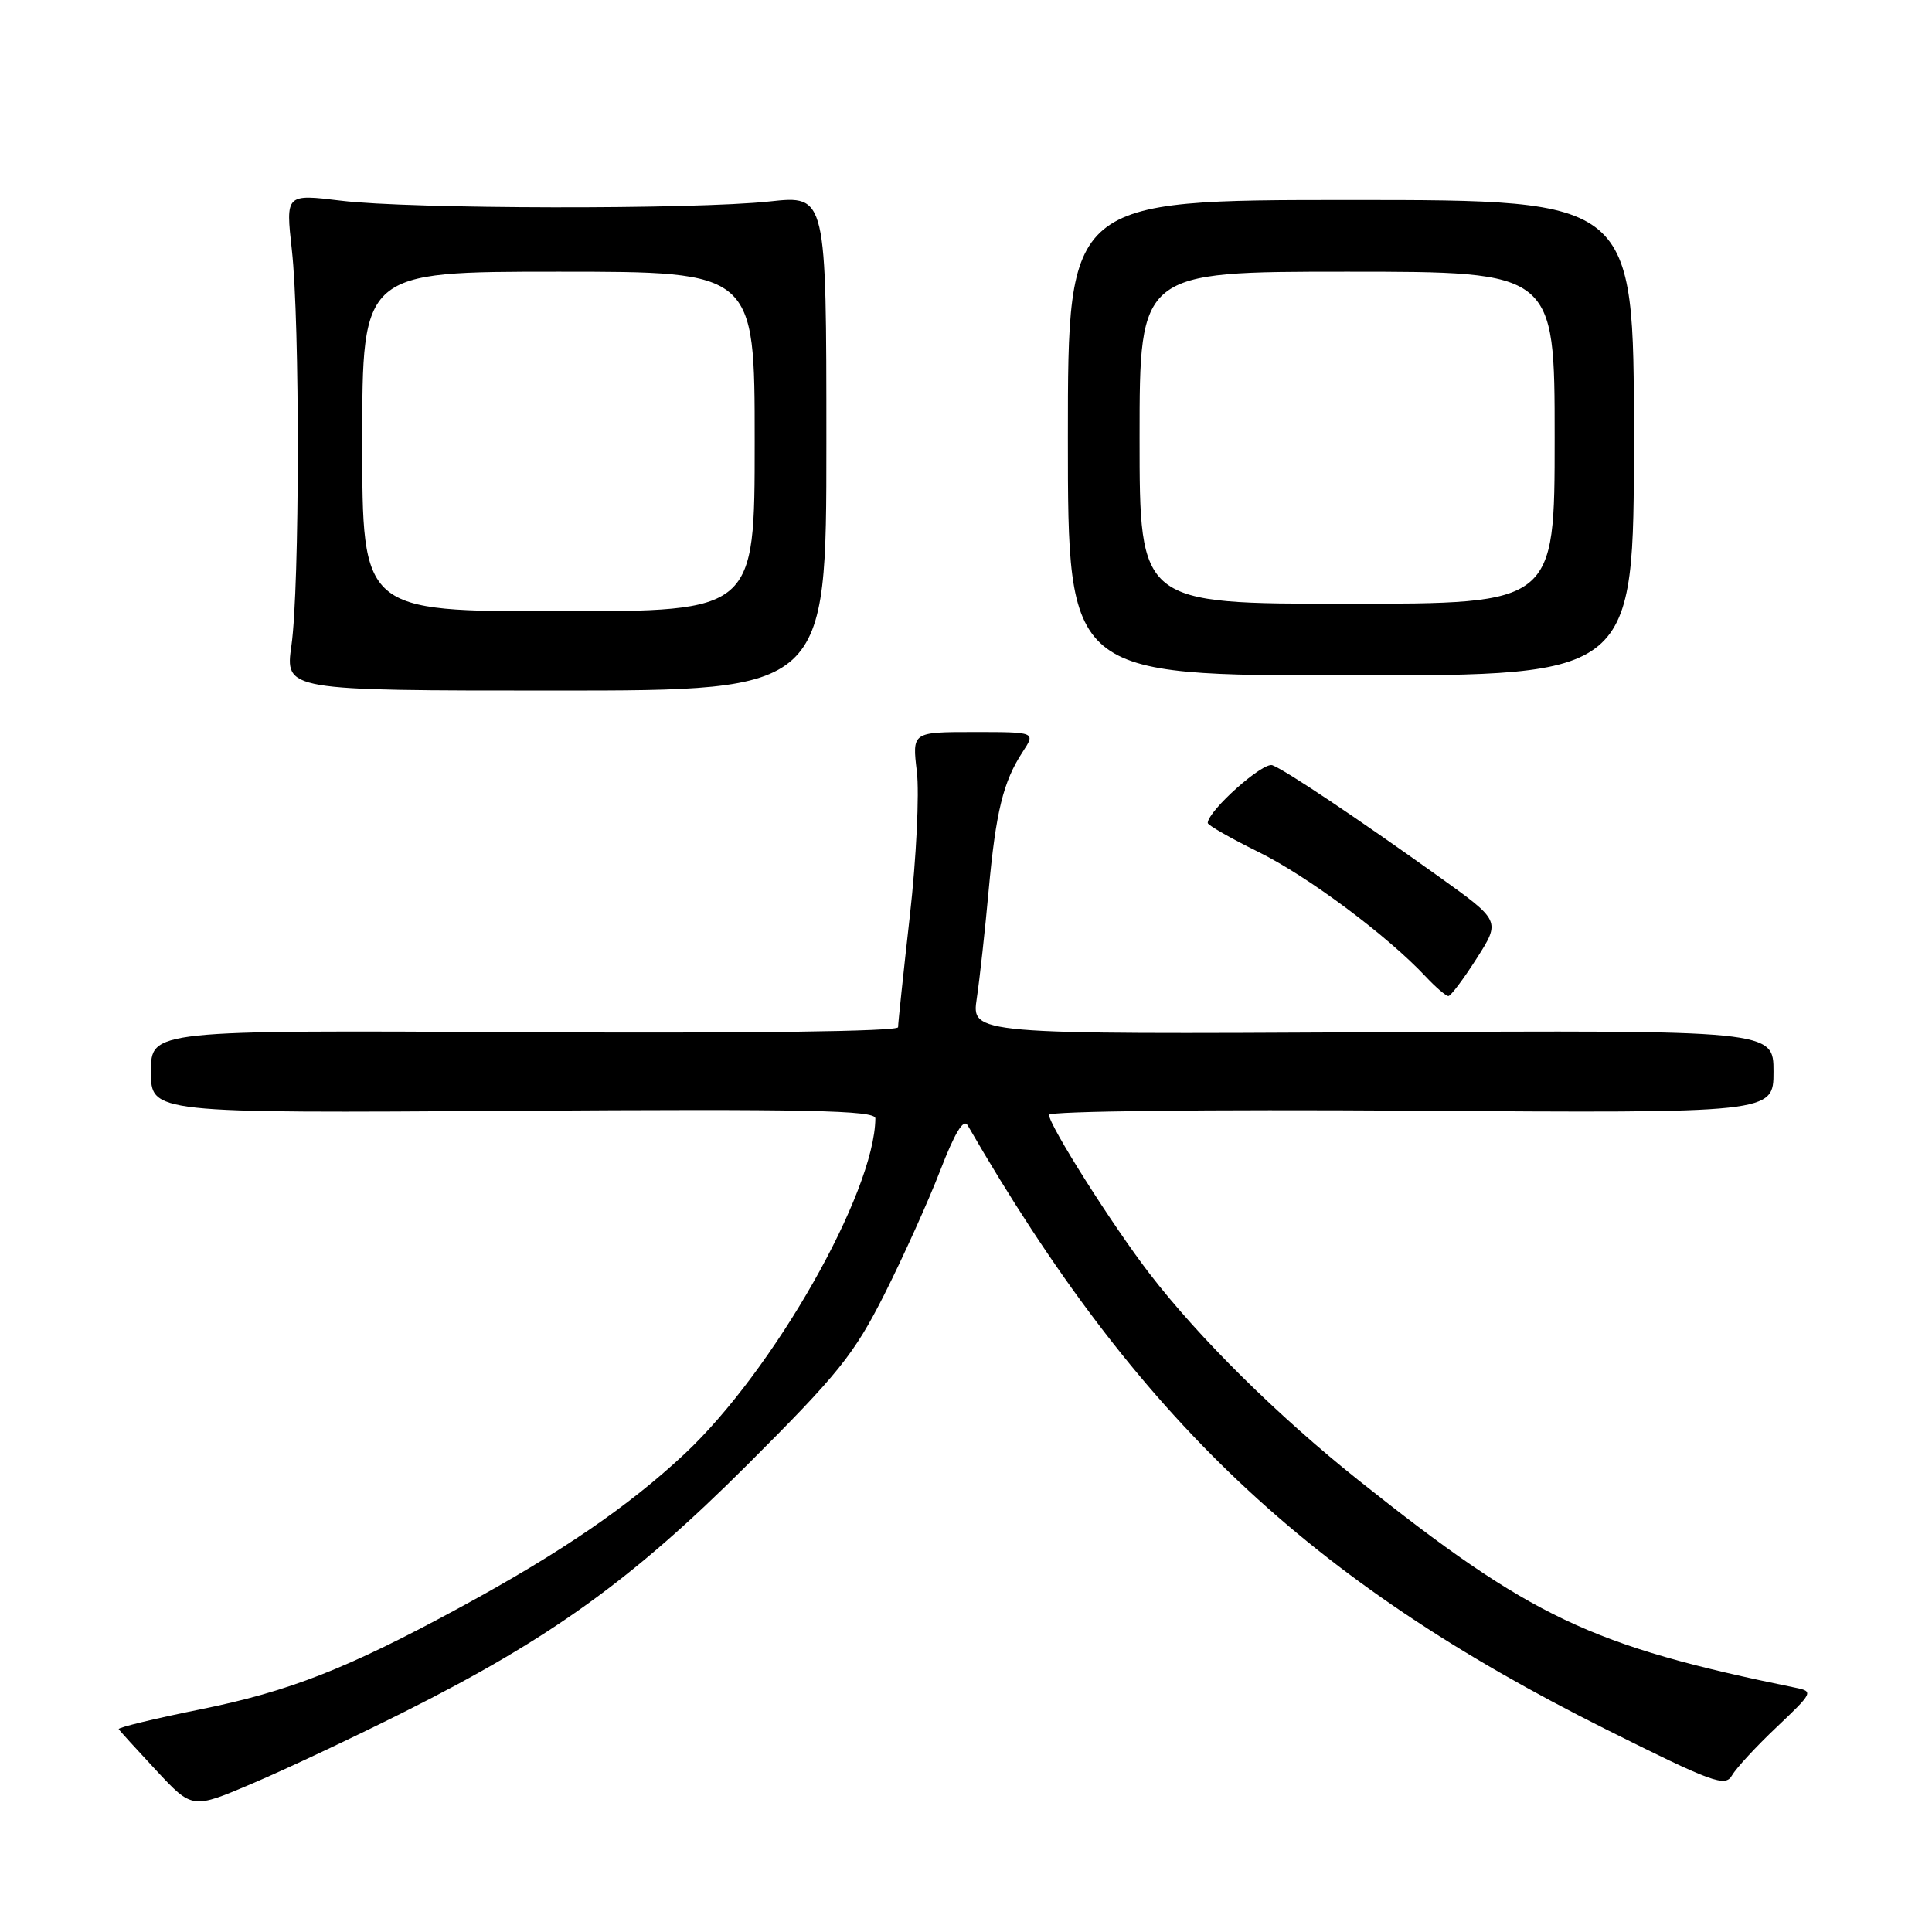 <?xml version="1.0" encoding="UTF-8" standalone="no"?>
<!DOCTYPE svg PUBLIC "-//W3C//DTD SVG 1.1//EN" "http://www.w3.org/Graphics/SVG/1.1/DTD/svg11.dtd" >
<svg xmlns="http://www.w3.org/2000/svg" xmlns:xlink="http://www.w3.org/1999/xlink" version="1.1" viewBox="0 0 256 256">
 <g >
 <path fill="currentColor"
d=" M 53.50 226.87 C 72.94 217.13 83.79 209.31 99.07 194.05 C 111.10 182.04 113.16 179.48 117.19 171.50 C 119.68 166.55 123.01 159.18 124.58 155.11 C 126.52 150.08 127.68 148.17 128.22 149.11 C 150.63 187.92 173.37 209.44 212.83 229.16 C 226.97 236.23 228.60 236.82 229.50 235.25 C 230.05 234.29 232.73 231.39 235.45 228.82 C 240.22 224.30 240.31 224.12 237.95 223.64 C 210.74 218.08 202.85 214.33 180.00 196.13 C 169.33 187.63 158.91 177.33 152.31 168.75 C 147.43 162.41 139.00 149.09 139.00 147.72 C 139.00 147.23 160.10 146.99 187.00 147.17 C 235.00 147.50 235.00 147.50 235.00 142.00 C 235.00 136.50 235.00 136.50 181.86 136.78 C 128.72 137.05 128.72 137.05 129.43 132.28 C 129.82 129.65 130.53 123.22 131.00 118.00 C 131.96 107.53 132.93 103.57 135.51 99.63 C 137.23 97.00 137.23 97.00 129.04 97.00 C 120.86 97.00 120.86 97.00 121.49 102.25 C 121.83 105.14 121.42 113.73 120.56 121.35 C 119.70 128.96 119.00 135.61 119.00 136.11 C 119.00 136.67 99.28 136.93 69.50 136.77 C 20.00 136.50 20.00 136.50 20.00 142.00 C 20.00 147.50 20.00 147.50 68.00 147.19 C 107.09 146.93 116.00 147.12 115.99 148.19 C 115.90 158.05 102.48 181.65 90.69 192.67 C 83.28 199.60 74.34 205.72 61.00 212.97 C 46.03 221.10 38.32 224.13 26.50 226.51 C 20.45 227.73 15.60 228.91 15.73 229.12 C 15.85 229.33 18.10 231.80 20.72 234.61 C 25.48 239.72 25.48 239.72 33.49 236.30 C 37.90 234.42 46.90 230.18 53.50 226.87 Z  M 195.67 126.99 C 198.84 122.02 198.84 122.02 190.67 116.17 C 179.83 108.41 170.38 102.08 168.60 101.40 C 167.36 100.93 160.11 107.38 160.03 109.04 C 160.01 109.33 163.04 111.06 166.75 112.89 C 173.23 116.07 183.82 123.97 188.92 129.41 C 190.26 130.84 191.61 131.99 191.92 131.98 C 192.24 131.97 193.93 129.72 195.67 126.99 Z  M 109.50 58.69 C 109.50 25.88 109.50 25.88 102.00 26.69 C 91.95 27.78 54.33 27.71 45.17 26.59 C 37.85 25.70 37.85 25.70 38.67 33.10 C 39.75 42.72 39.71 77.78 38.62 85.50 C 37.77 91.50 37.77 91.50 73.63 91.50 C 109.50 91.50 109.50 91.50 109.50 58.69 Z  M 216.50 58.00 C 216.50 26.50 216.50 26.50 179.00 26.50 C 141.50 26.50 141.50 26.50 141.50 58.00 C 141.50 89.50 141.50 89.50 179.00 89.50 C 216.50 89.50 216.50 89.50 216.50 58.00 Z  M 48.00 58.50 C 48.00 36.00 48.00 36.00 74.00 36.00 C 100.00 36.00 100.00 36.00 100.00 58.50 C 100.00 81.00 100.00 81.00 74.00 81.00 C 48.00 81.00 48.00 81.00 48.00 58.50 Z  M 151.00 58.00 C 151.00 36.00 151.00 36.00 178.50 36.00 C 206.00 36.00 206.00 36.00 206.00 58.00 C 206.00 80.00 206.00 80.00 178.50 80.00 C 151.00 80.00 151.00 80.00 151.00 58.00 Z "/>
</g>
</svg>